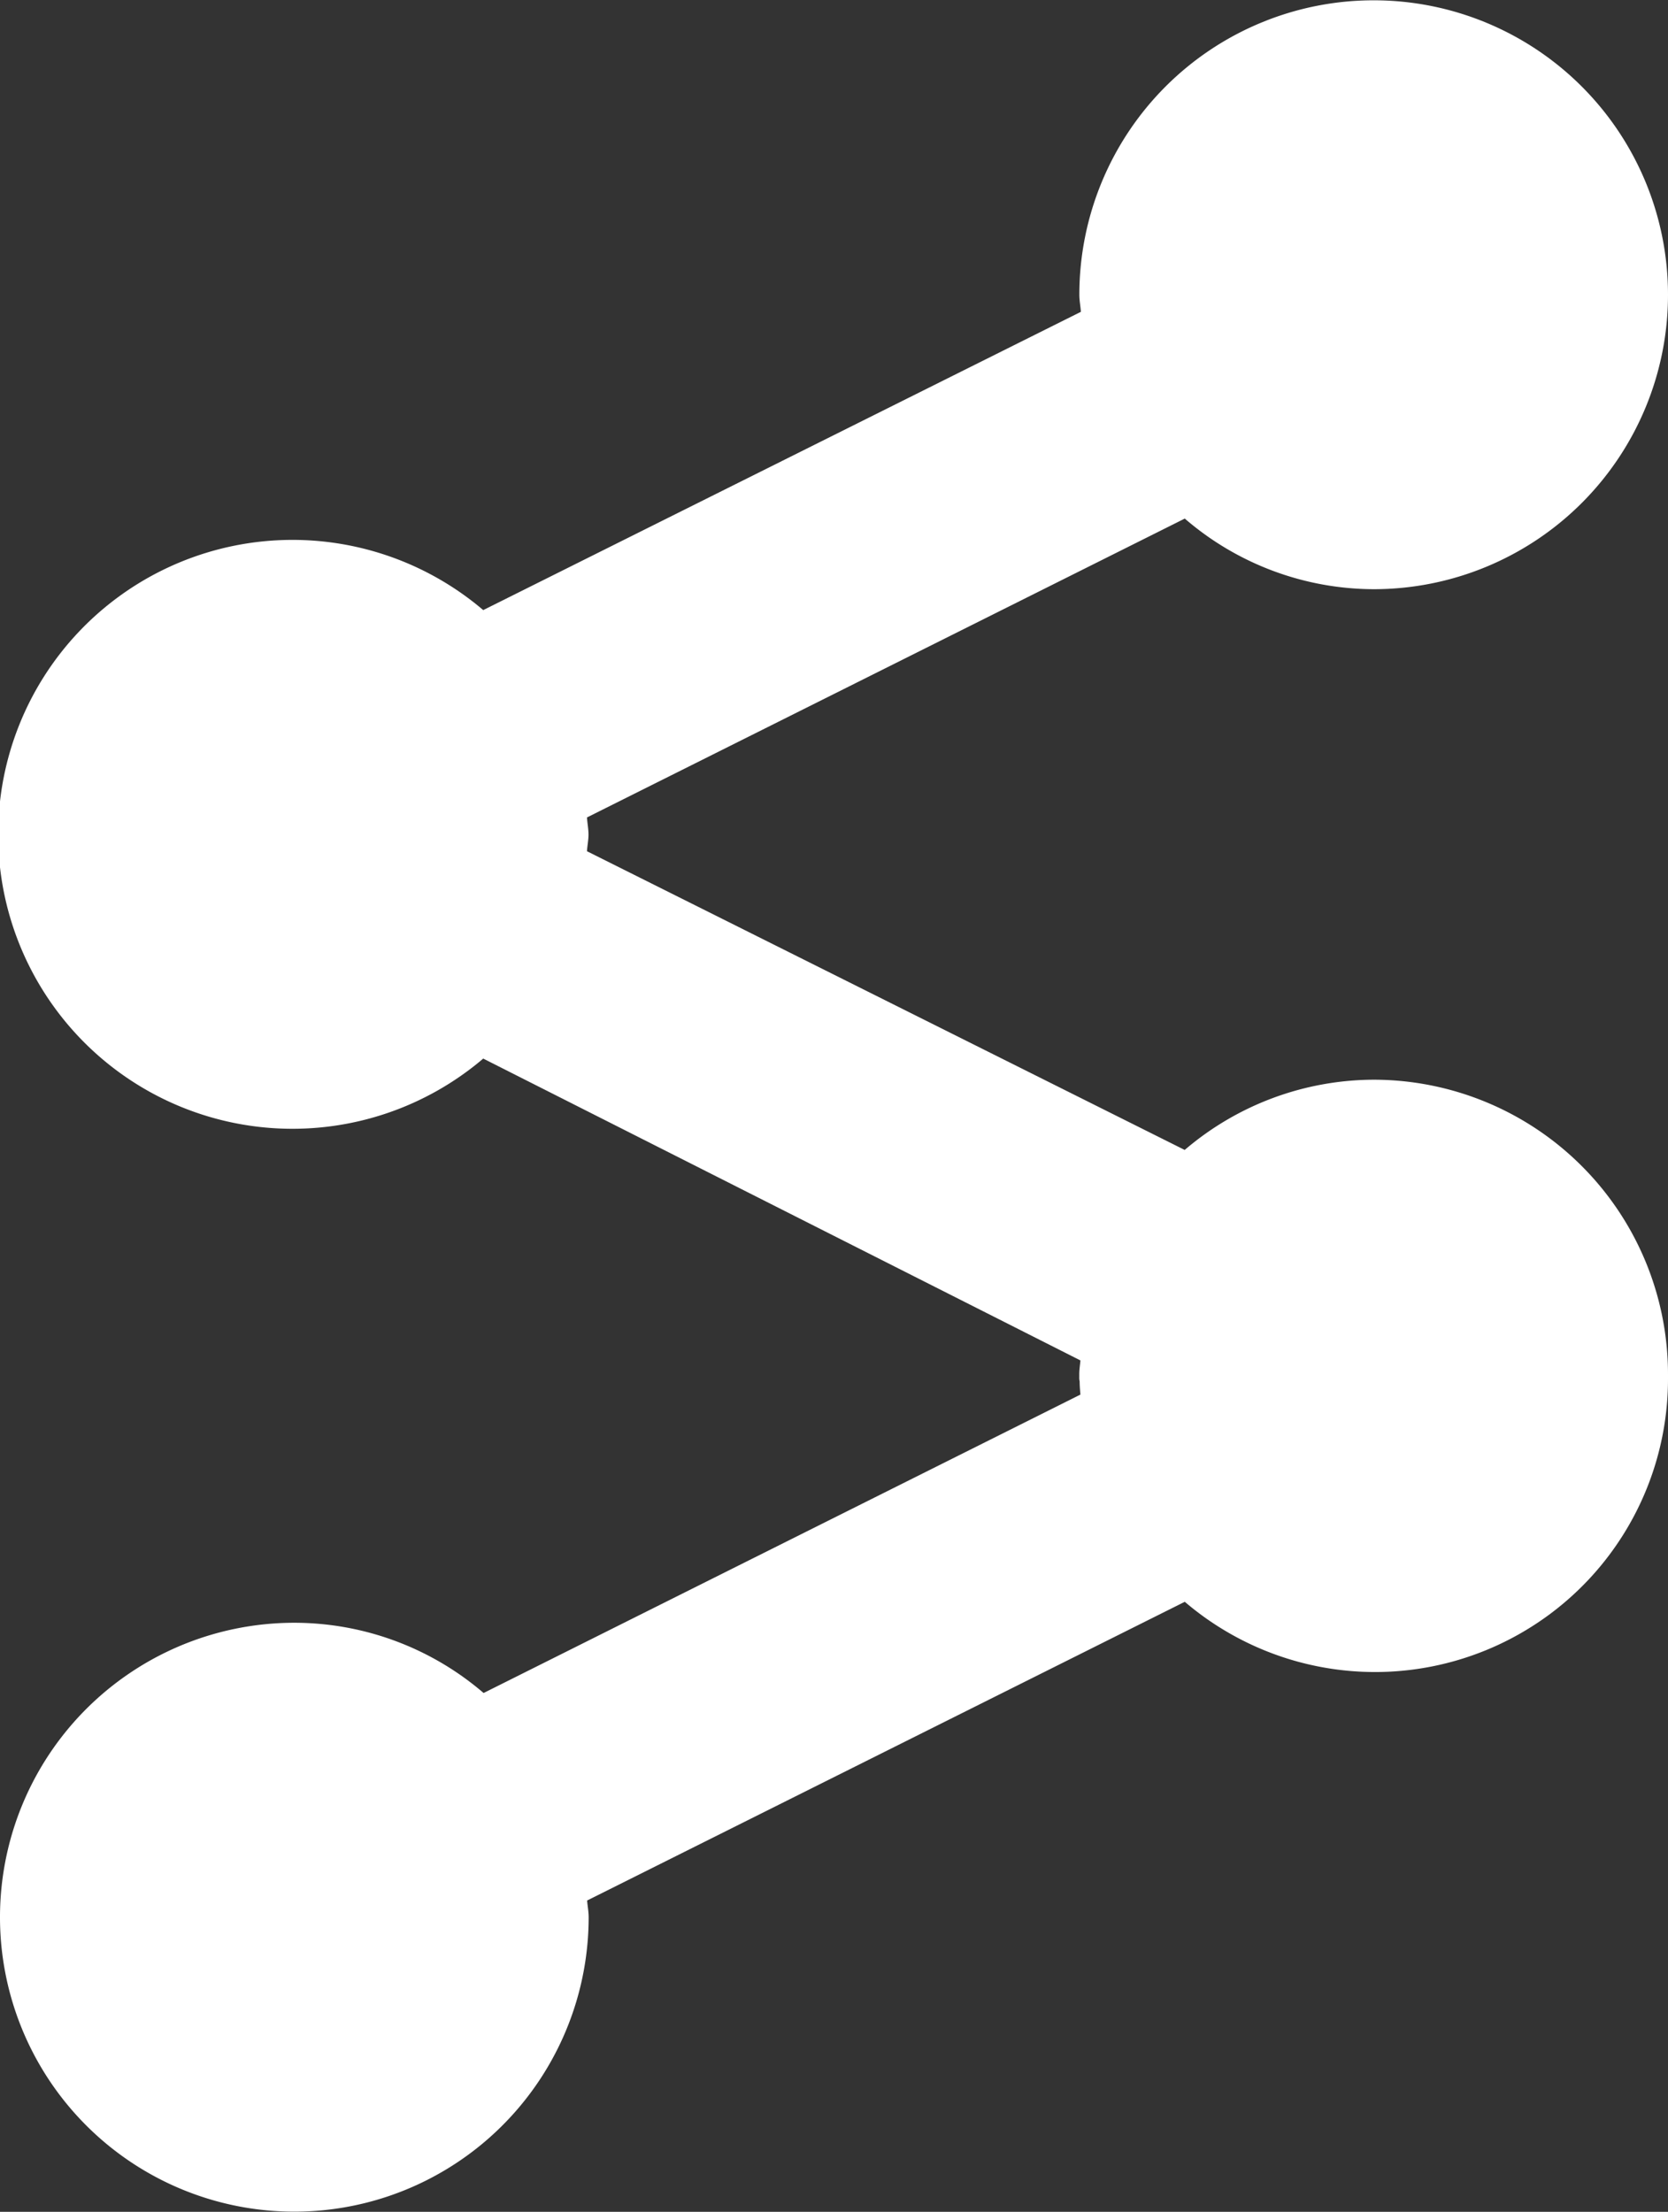 <svg xmlns="http://www.w3.org/2000/svg" viewBox="0 0 21.881 29.003">
    <rect x="0" y="0" width="21.881" height="29.003" fill="#333333" stroke="none"/>
    <defs>
        <style>
            .cls-1{fill:#fff}
        </style>
    </defs>
    <g id="merkle-tree-icon" transform="translate(-805.768 -400.074)">
        <path id="Path_11952" d="M18.019 14.158a3.832 3.832 0 0 0-2.478.921L7.7 11.162c.005-.076.02-.148.02-.219s-.015-.148-.02-.224L15.542 6.8a3.809 3.809 0 0 0 2.478.926 3.861 3.861 0 1 0-3.861-3.861c0 .076.015.148.02.224L6.339 8a3.861 3.861 0 1 0 0 5.881l7.834 3.958c-.005.061-.015.117-.015.178v.041a.209.209 0 0 0 .005.056c0 .056.005.117.01.173L6.344 22.2a3.815 3.815 0 0 0-2.478-.921 3.861 3.861 0 1 0 3.856 3.861c0-.076-.015-.148-.02-.219l7.84-3.917a3.843 3.843 0 0 0 6.339-2.94v-.041a3.864 3.864 0 0 0-3.862-3.865z" class="cls-1" data-name="Path 11952" transform="translate(805.768 400.074)"/>
    </g>
</svg>
